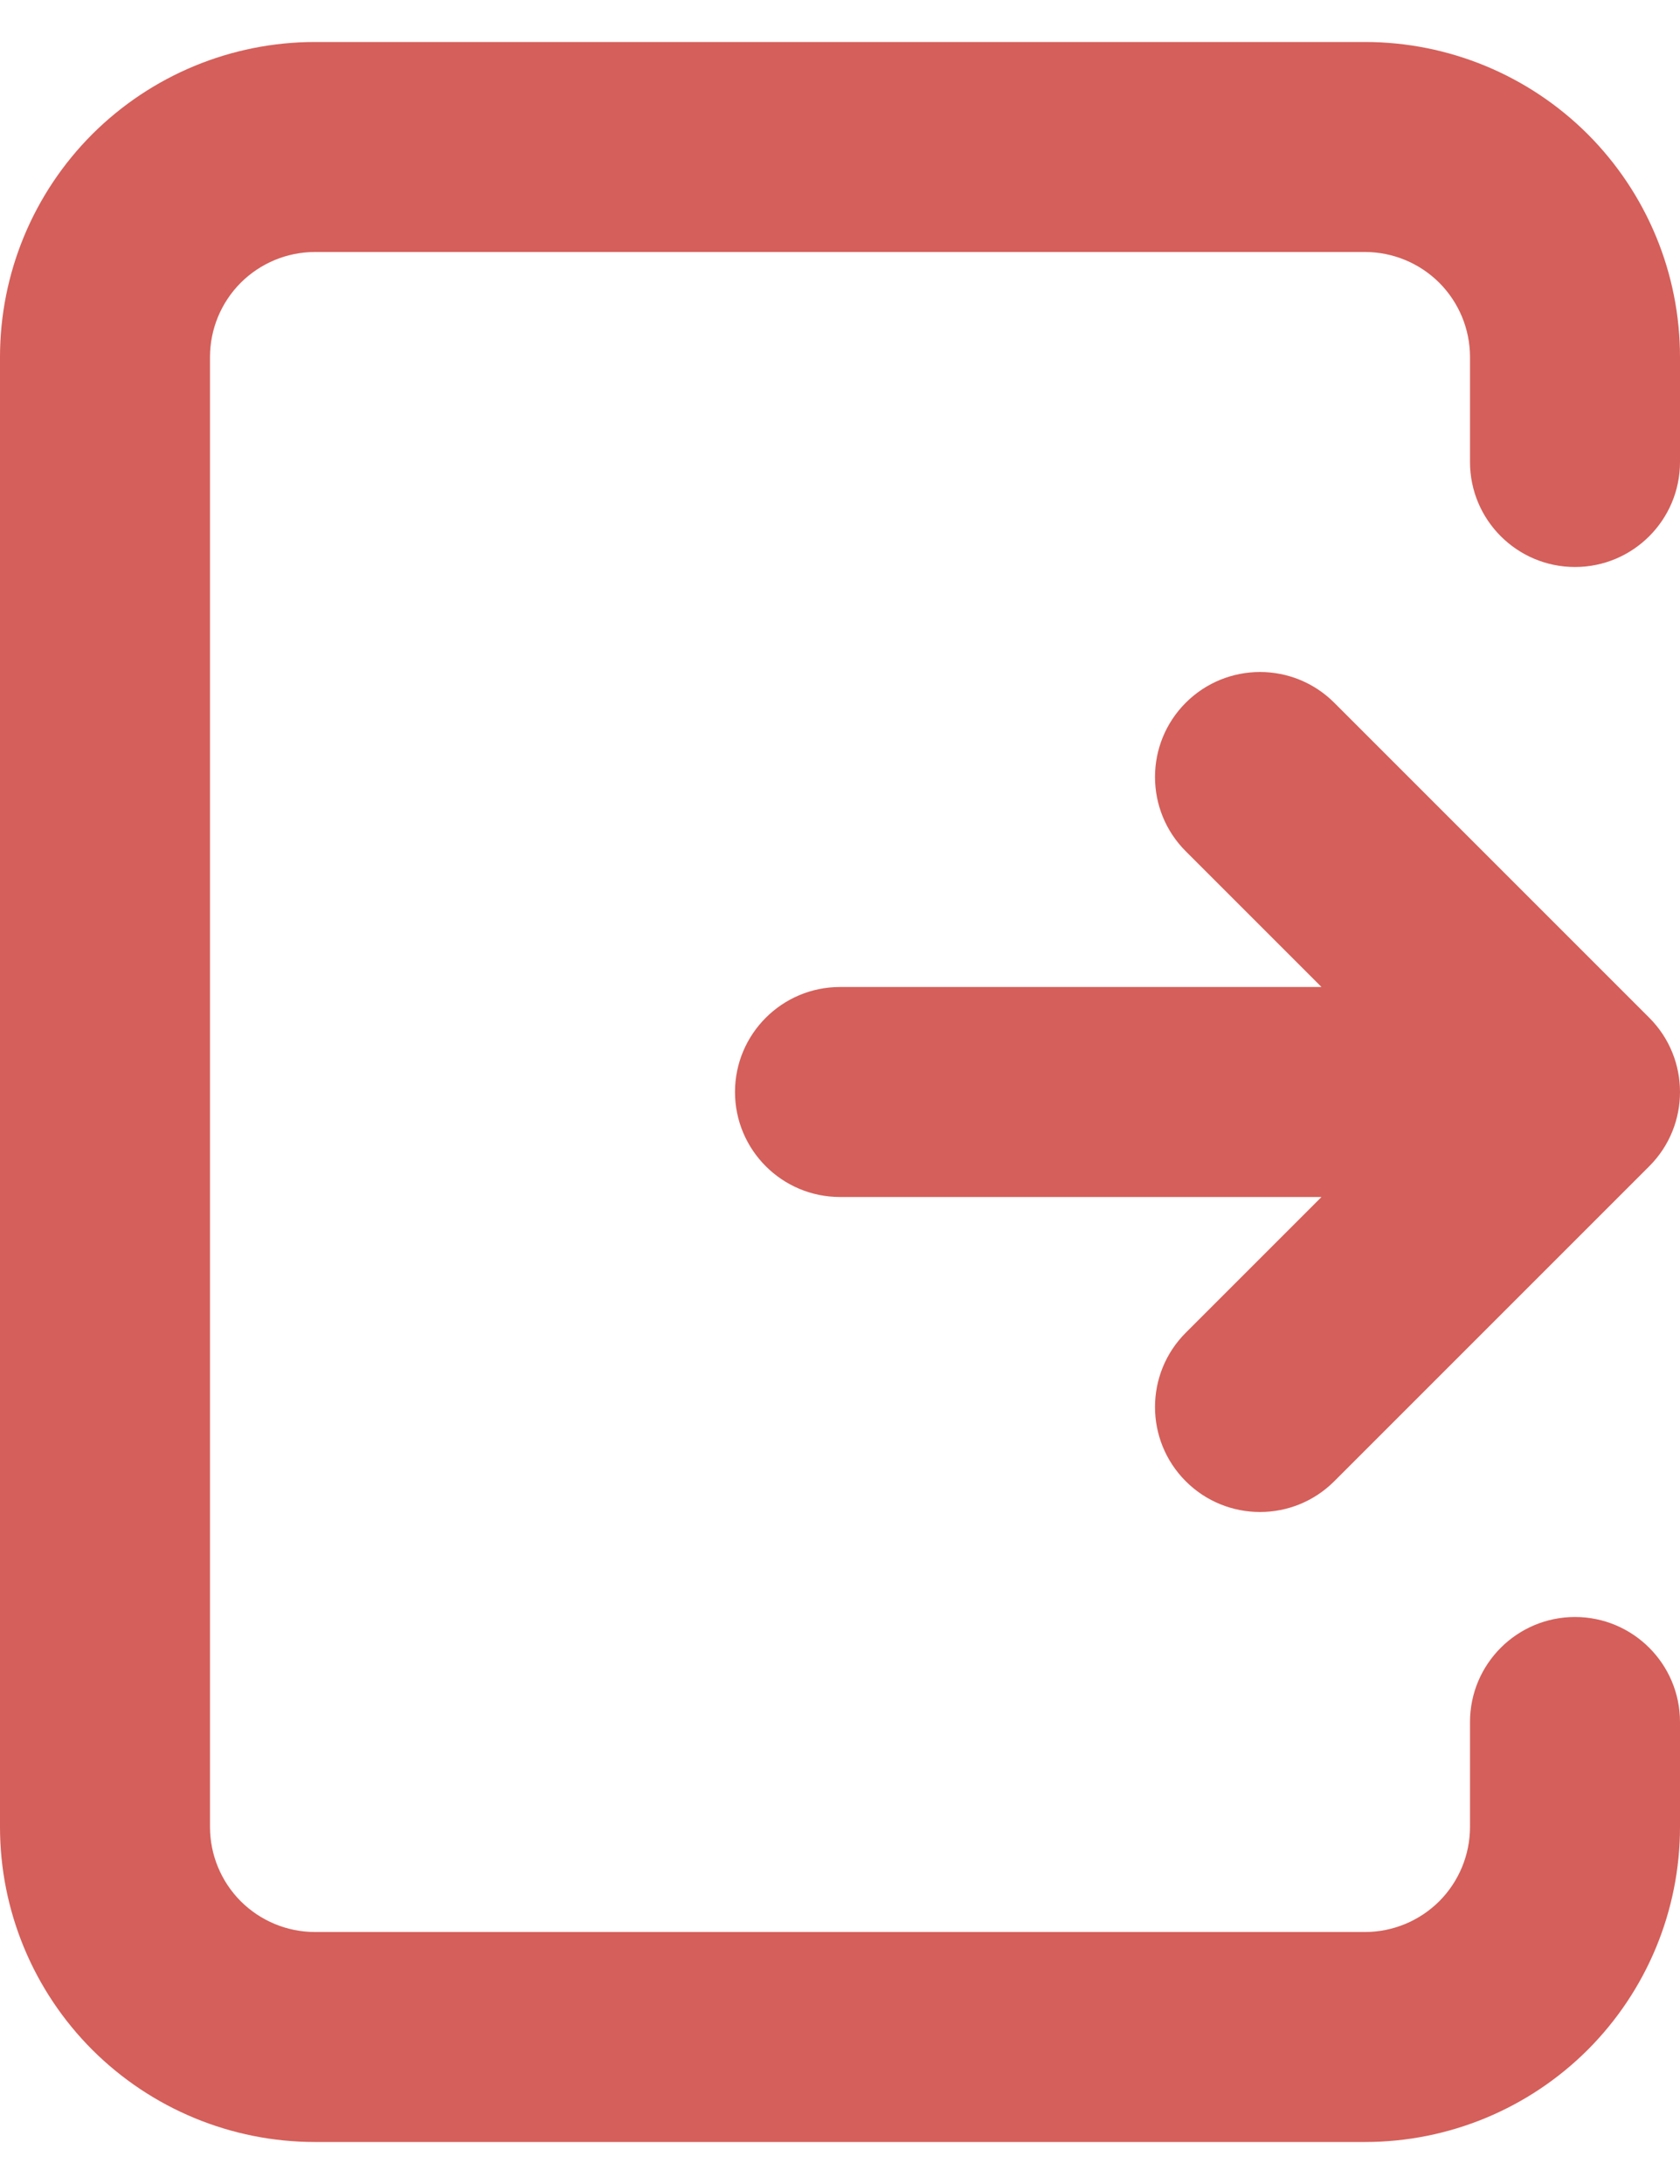 <svg width="20" height="26" viewBox="0 0 20 26" fill="none" xmlns="http://www.w3.org/2000/svg">
<path d="M3.75 0.5C2.755 0.5 1.802 0.895 1.098 1.598C0.395 2.302 0 3.255 0 4.25V21.75C0 22.745 0.395 23.698 1.098 24.402C1.802 25.105 2.755 25.5 3.75 25.5H16.25C17.245 25.5 18.198 25.105 18.902 24.402C19.605 23.698 20 22.745 20 21.75V20.5C20 19.81 19.44 19.25 18.75 19.25C18.06 19.25 17.5 19.81 17.5 20.5V21.75C17.5 22.081 17.368 22.399 17.134 22.634C16.899 22.868 16.581 23 16.25 23H3.75C3.418 23 3.101 22.868 2.866 22.634C2.632 22.399 2.5 22.081 2.5 21.75V4.25C2.5 3.918 2.632 3.601 2.866 3.366C3.101 3.132 3.418 3 3.75 3H16.25C16.581 3 16.899 3.132 17.134 3.366C17.368 3.601 17.5 3.918 17.5 4.25V5.5C17.5 6.19 18.06 6.75 18.75 6.75C19.44 6.75 20 6.19 20 5.5V4.25C20 3.255 19.605 2.302 18.902 1.598C18.198 0.895 17.245 0.5 16.25 0.5H3.75Z" fill="#D55F5A"/>
<path d="M15.884 8.366C15.396 7.878 14.604 7.878 14.116 8.366C13.628 8.854 13.628 9.646 14.116 10.134L15.732 11.75H10C9.31 11.75 8.75 12.31 8.75 13C8.75 13.69 9.31 14.25 10 14.25H15.732L14.116 15.866C13.628 16.354 13.628 17.146 14.116 17.634C14.604 18.122 15.396 18.122 15.884 17.634L19.634 13.884C20.122 13.396 20.122 12.604 19.634 12.116L15.884 8.366Z" fill="#D55F5A"/>
</svg>
